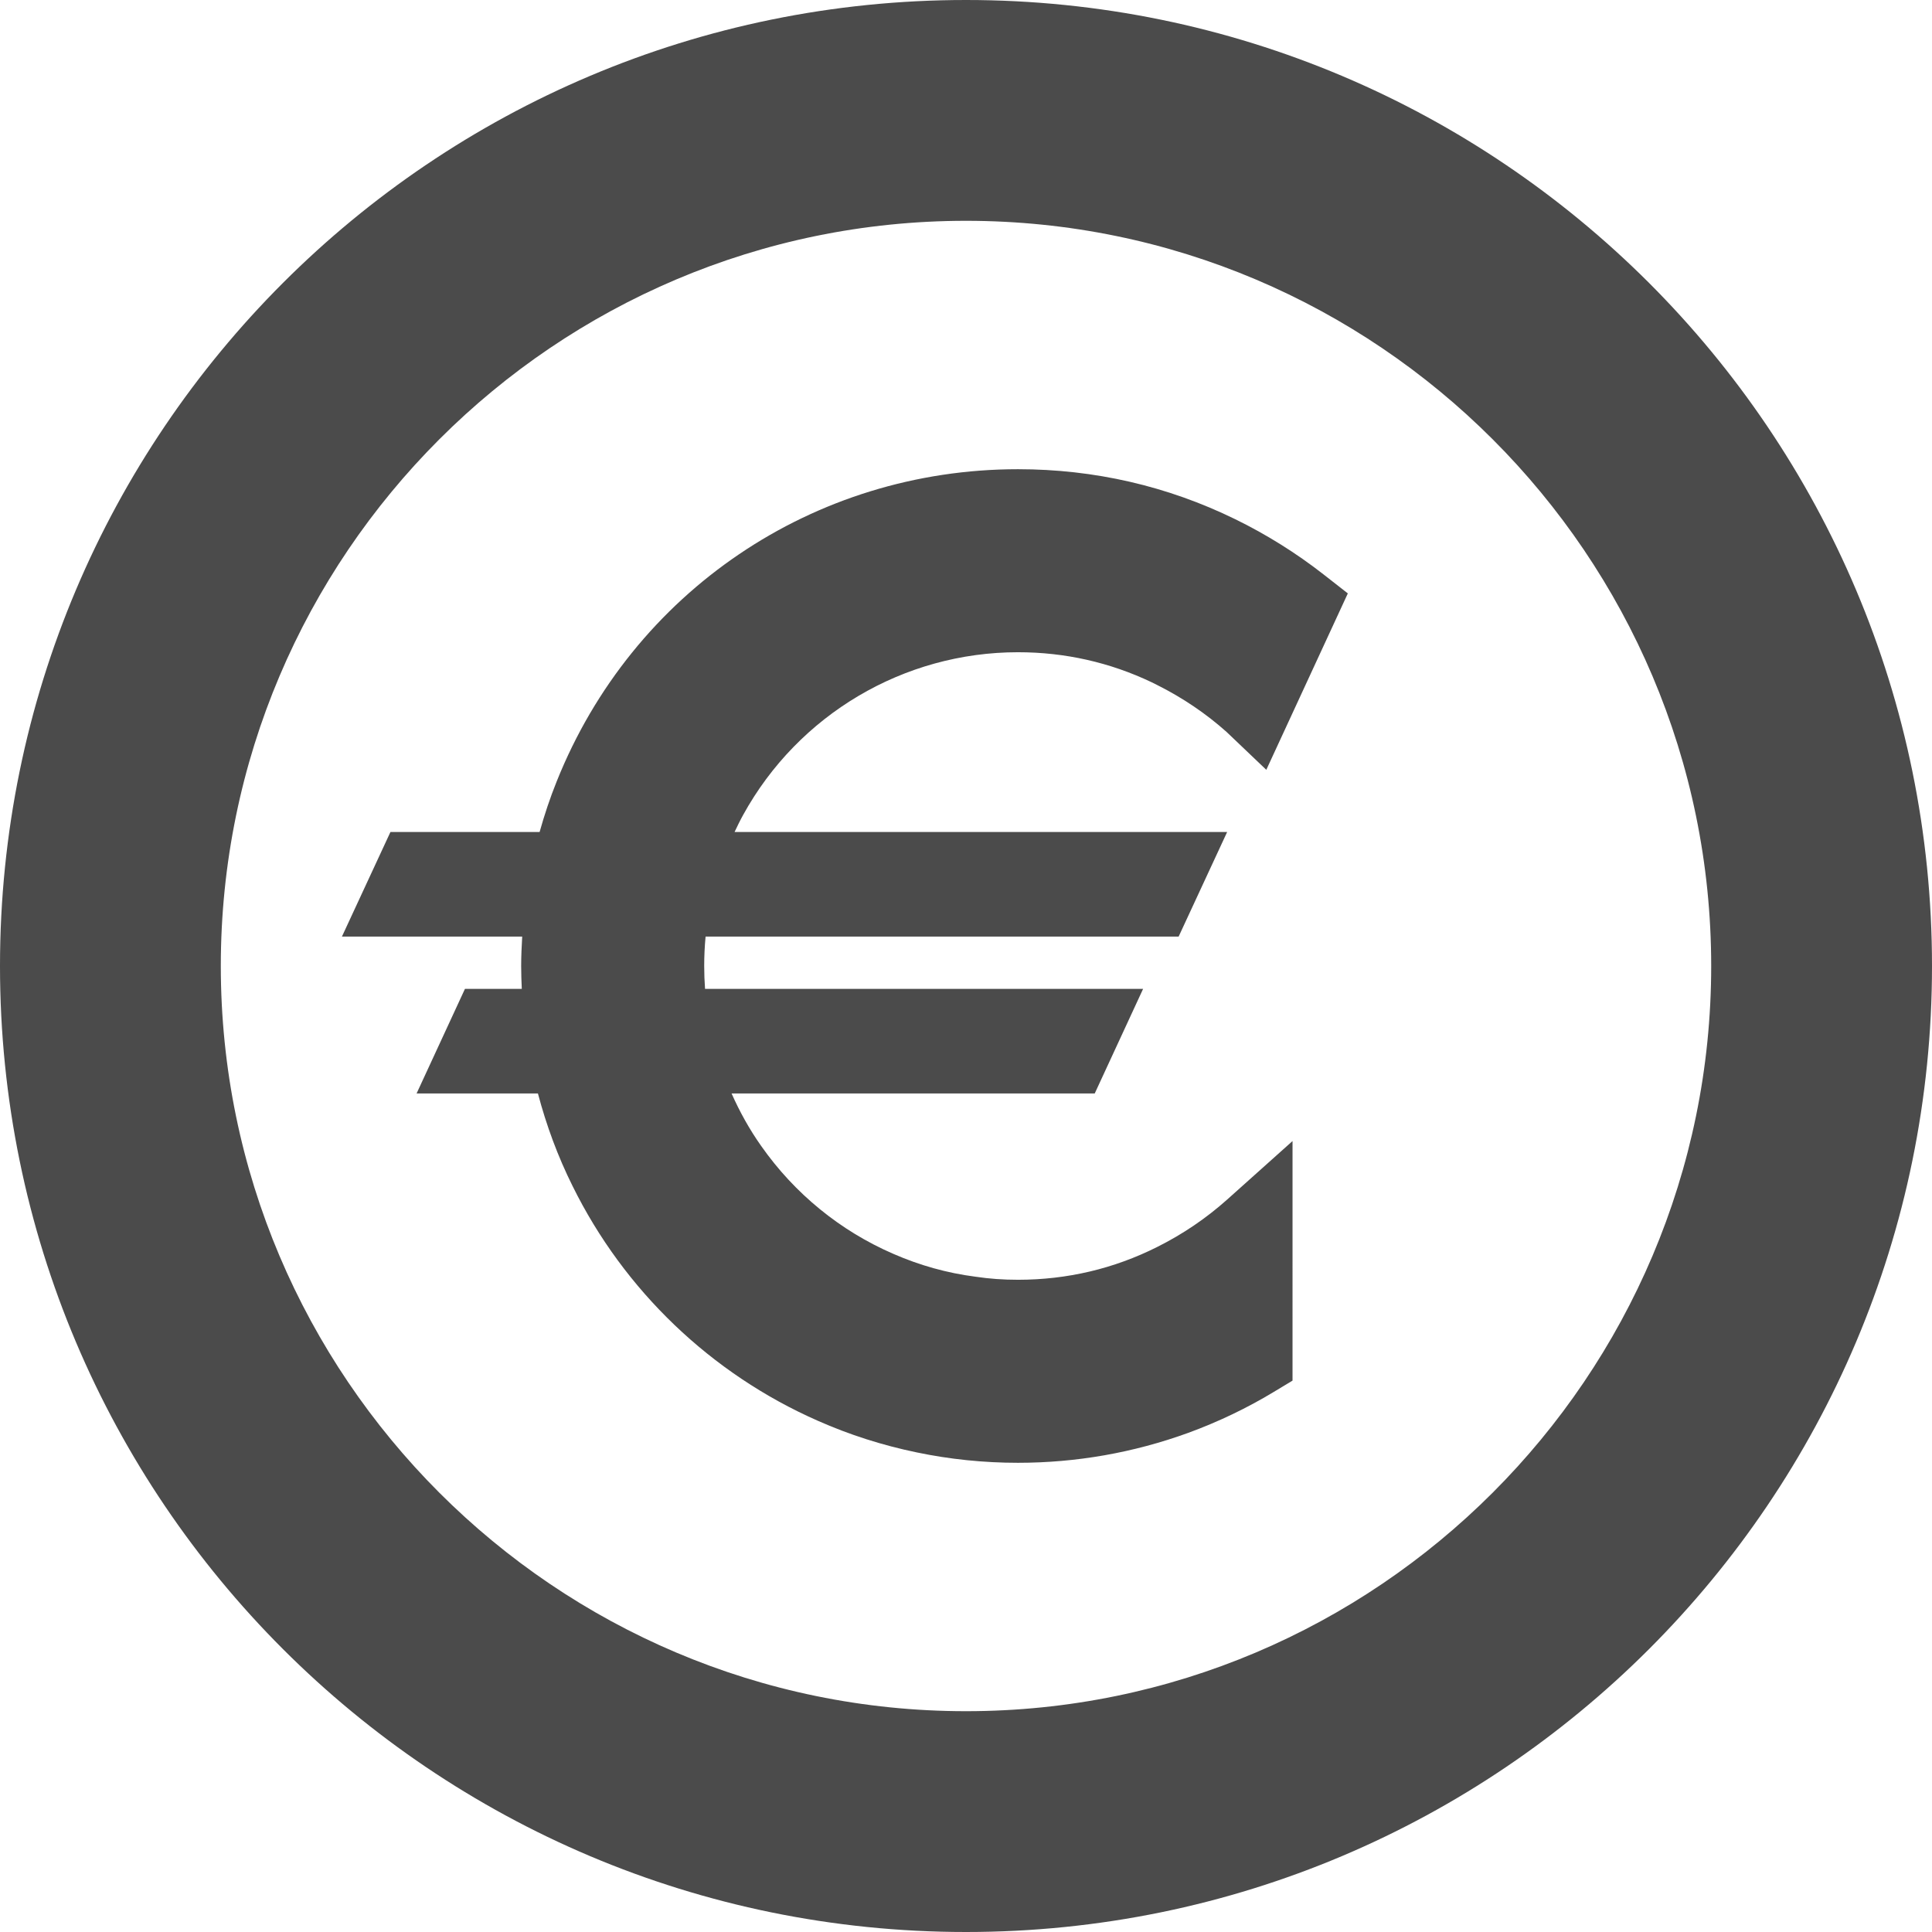 <!--?xml version="1.0" encoding="utf-8"?-->
<!-- Generator: Adobe Illustrator 18.0.0, SVG Export Plug-In . SVG Version: 6.00 Build 0)  -->

<svg version="1.1" id="_x31_0" xmlns="http://www.w3.org/2000/svg" xmlns:xlink="http://www.w3.org/1999/xlink" x="0px" y="0px" viewBox="0 0 512 512" style="width: 128px; height: 128px; opacity: 1;" xml:space="preserve">
<style type="text/css">
	.st0{fill:#374149;}
</style>
<g>
	<path class="st0" d="M256,0C114.617,0,0,114.614,0,256s114.617,256,256,256s256-114.614,256-256S397.383,0,256,0z M256,453.484
		c-108.894,0-197.484-88.59-197.484-197.484S147.106,58.516,256,58.516S453.484,147.106,453.484,256S364.894,453.484,256,453.484z" style="fill: rgb(75, 75, 75);"></path>
	<path class="st0" d="M269.774,172.848c12.442,0,24.367,2.683,35.469,7.98l1.457,0.726c6.73,3.367,12.965,7.598,18.367,12.43
		l10.516,10.024l21.605-46.75l-6.492-5.074c-7.207-5.629-15.062-10.538-23.347-14.59c-17.973-8.789-37.348-13.25-57.574-13.25
		c-54.157,0-102.141,32.476-122.242,82.73c-1.766,4.375-3.254,8.863-4.531,13.414h-39.531l-12.855,27.715h47.773
		c-0.148,2.602-0.273,5.203-0.273,7.797c0,2.023,0.07,4.047,0.164,6.062h-15.062l-12.817,27.719h32.156
		c2.238,8.469,5.282,16.702,9.176,24.519c13.653,27.683,36.734,49.778,64.977,62.207c8.347,3.703,17.195,6.531,26.274,8.402
		c8.742,1.824,17.758,2.746,26.793,2.746c15.461,0,30.648-2.672,45.152-7.945c7.898-2.894,15.496-6.528,22.582-10.805l5.023-3.031
		V302.39l-17.324,15.504c-5.555,4.965-11.782,9.188-18.527,12.558c-11.481,5.774-23.898,8.699-36.906,8.699
		c-3.946,0-7.59-0.262-11.29-0.816c-7.43-0.953-14.742-2.988-21.754-6.054c-14.066-6.094-26.164-15.969-35.012-28.586
		c-3.094-4.371-5.679-9.039-7.847-13.914h96.238l12.82-27.719H186.844c-0.145-2.008-0.223-4.031-0.223-6.062
		c0-2.61,0.122-5.211,0.367-7.797h125.363l12.856-27.715H194.668c0.722-1.519,1.449-3.035,2.27-4.519
		C211.578,189.371,239.484,172.848,269.774,172.848z" style="fill: rgb(75, 75, 75);"></path>
</g>
</svg>
